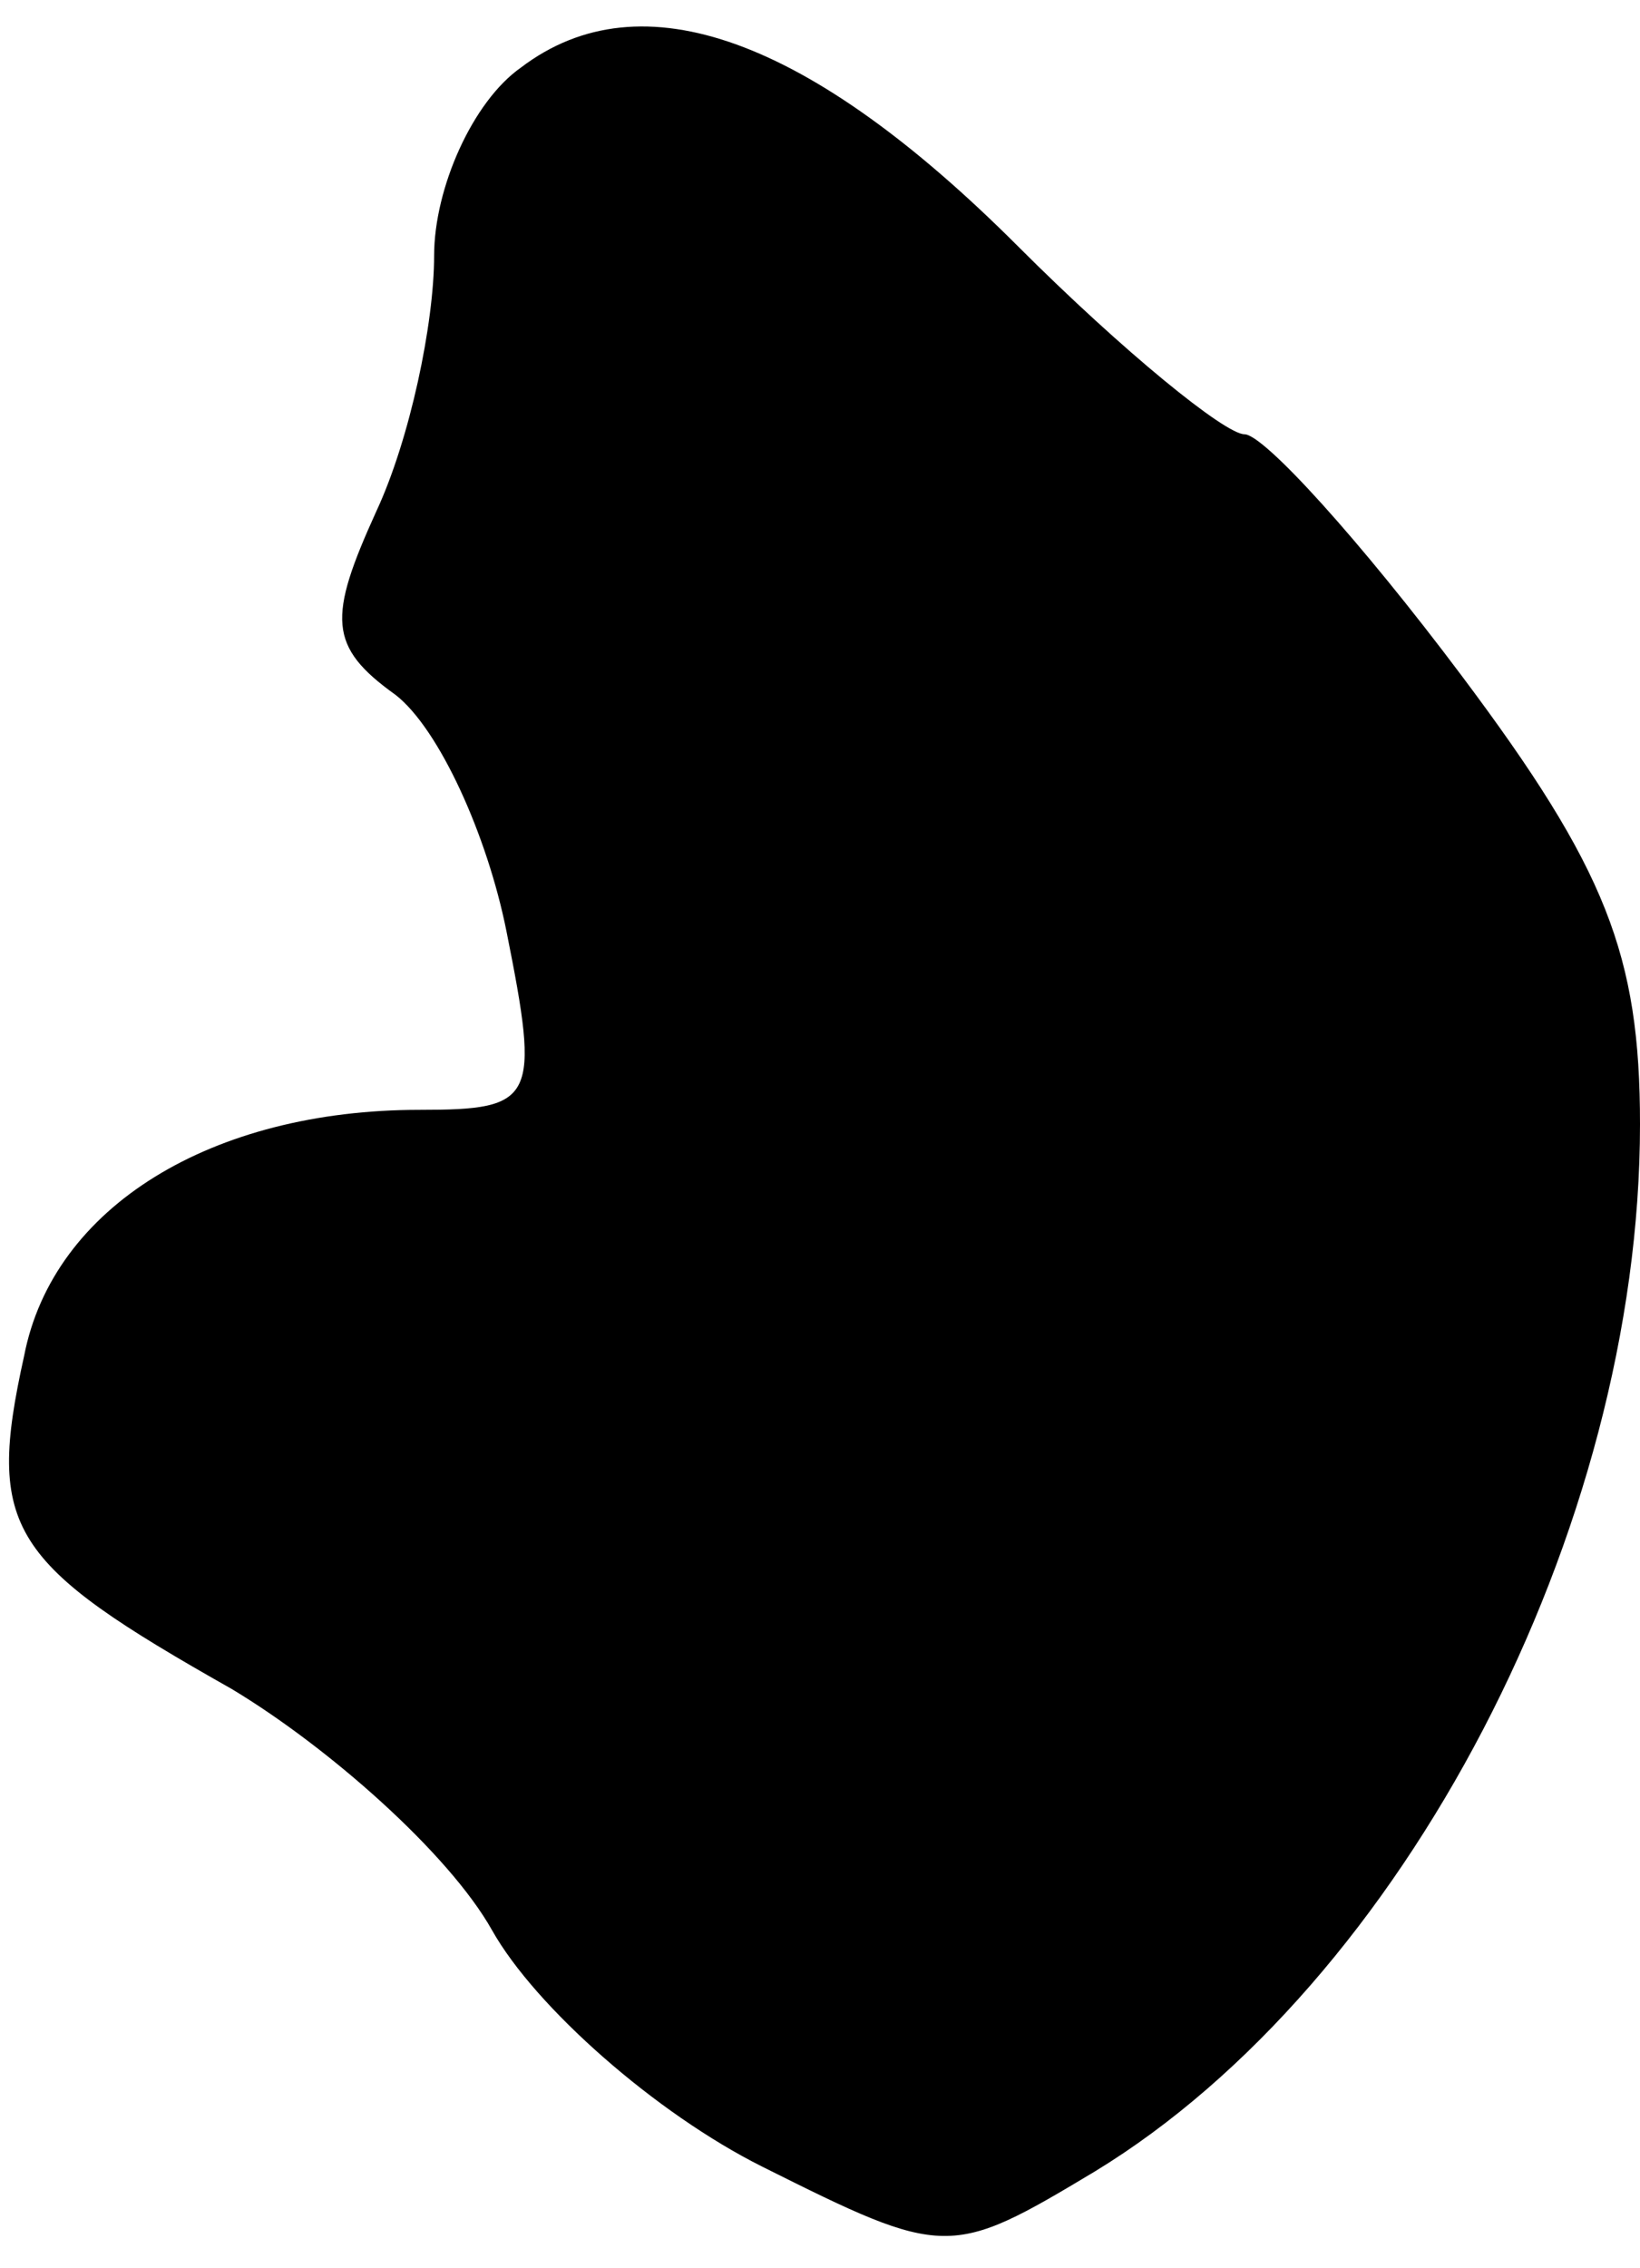 <?xml version="1.0" standalone="no"?>
<!DOCTYPE svg PUBLIC "-//W3C//DTD SVG 20010904//EN"
 "http://www.w3.org/TR/2001/REC-SVG-20010904/DTD/svg10.dtd">
<svg version="1.0" xmlns="http://www.w3.org/2000/svg"
 width="34pt" height="47pt" viewBox="0 0 34 47"
 preserveAspectRatio="xMidYMid meet">
<g transform="translate(0,47) scale(0.1,-0.1)"
fill="#000000" stroke="none">
<path fill="#000000" stroke="none" d="M108 456 c-10 -7 -18 -25 -18 -39 0
-14 -5 -38 -12 -53 -10 -22 -10 -28 4 -38 9 -7 19 -29 23 -49 7 -35 6 -37 -18
-37 -43 0 -76 -20 -82 -51 -8 -36 -3 -43 43 -69 20 -12 45 -34 54 -50 9 -16
34 -38 56 -49 38 -19 39 -19 69 -1 64 39 113 133 113 217 0 35 -7 53 -37 93
-21 28 -41 50 -45 50 -4 0 -25 17 -47 39 -43 43 -78 56 -103 37z"/>
</g>
</svg>
